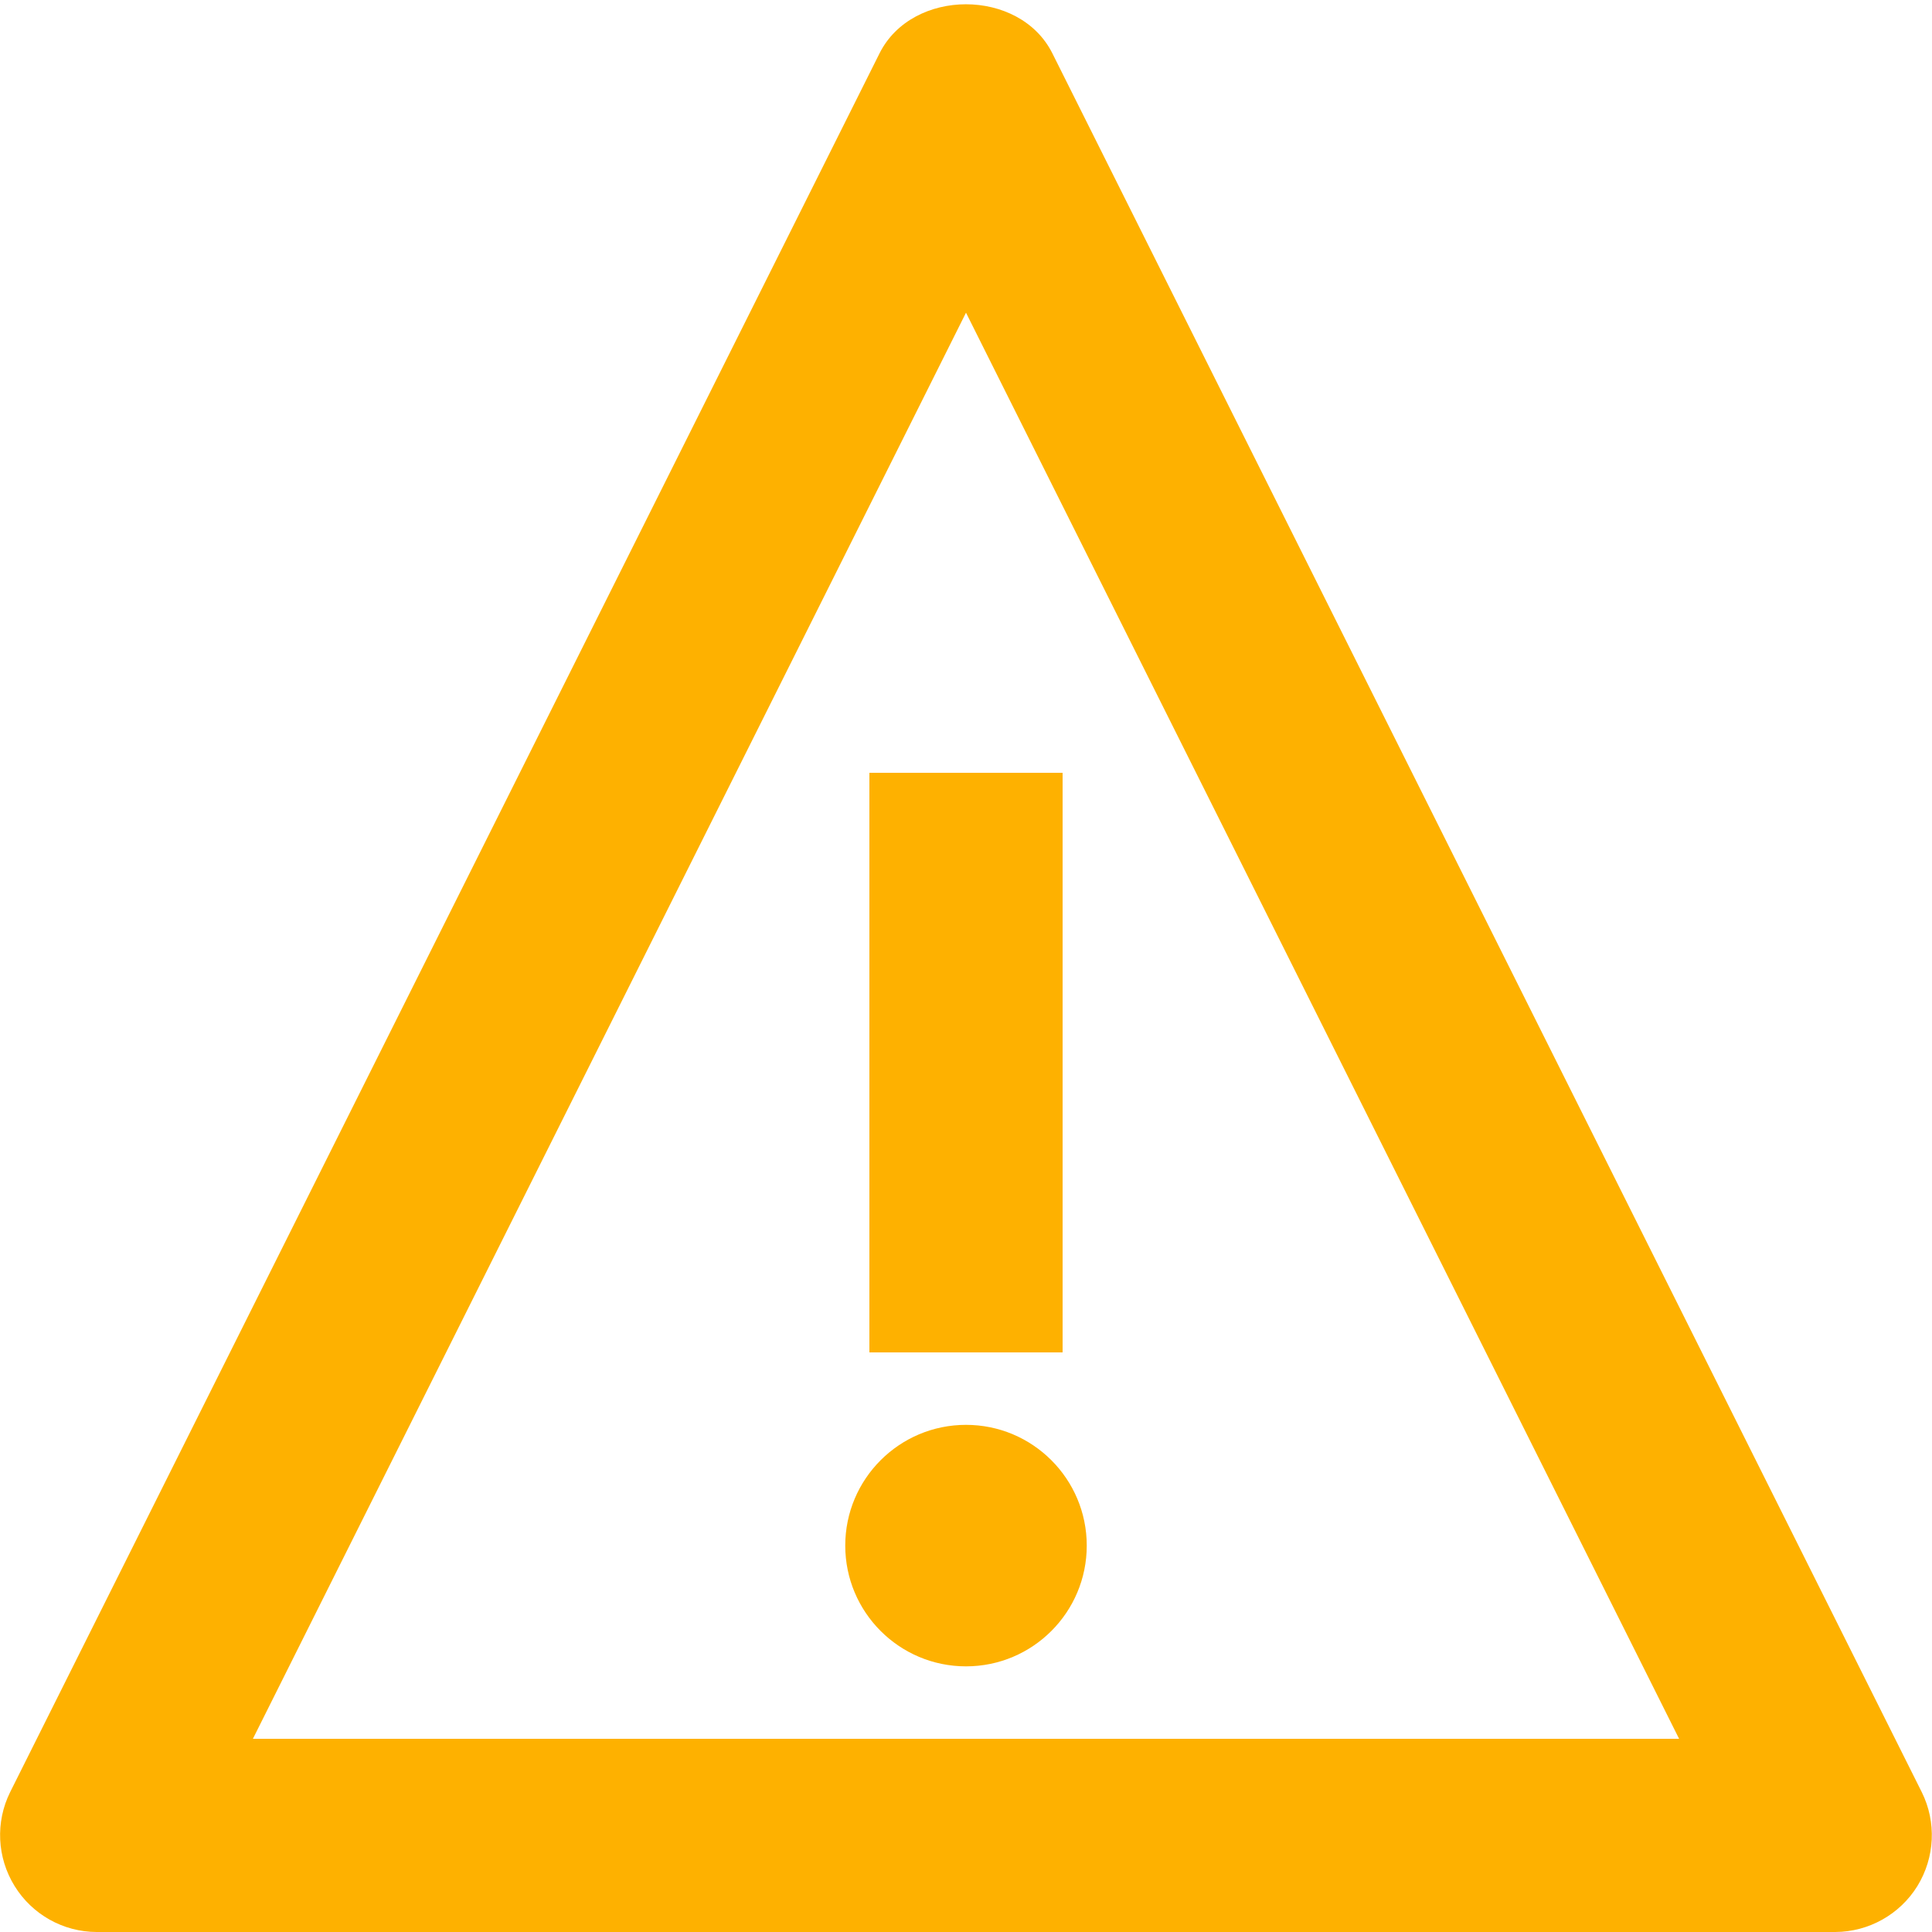<?xml version="1.0" encoding="UTF-8"?>
<svg width="20px" height="20px" viewBox="0 0 20 20" version="1.1" xmlns="http://www.w3.org/2000/svg" xmlns:xlink="http://www.w3.org/1999/xlink">
    <!-- Generator: Sketch 64 (93537) - https://sketch.com -->
    <title>interface-alert-triangle</title>
    <desc>Created with Sketch.</desc>
    <g id="Catalog" stroke="none" stroke-width="1" fill="none" fill-rule="evenodd">
        <g id="Data-&gt;-Subscriptions-view-1.1-Actions" transform="translate(-1149, -1092)">
            <g id="Layout-/-dataset-list-Copy" transform="translate(202, 961)">
                <g id="interface-alert-triangle" transform="translate(945, 129)">
                    <polygon id="Frame_-_24px" points="0 0 24 0 24 24 0 24"></polygon>
                    <g id="Line_Icons" transform="translate(2, 2)" fill="#FEB100" fill-rule="nonzero">
                        <path d="M10.894,0.552 L19.894,18.552 C20.048,18.862 20.03,19.229 19.849,19.524 C19.667,19.818 19.346,19.998 19,20 L1,20 C0.654,19.999 0.333,19.819 0.151,19.524 C-0.031,19.23 -0.049,18.862 0.105,18.552 L9.105,0.552 C9.444,-0.125 10.555,-0.125 10.894,0.552 Z M10,3.237 L2.618,18 L17.382,18 L10,3.237 Z M10,14.75 C10.69,14.75 11.25,15.31 11.25,16 C11.25,16.69 10.69,17.25 10,17.25 C9.31,17.25 8.75,16.69 8.75,16 C8.75,15.31 9.31,14.75 10,14.75 Z M11,8 L11,14 L9,14 L9,8 L11,8 Z" id="Combined-Shape"></path>
                    </g>
                </g>
            </g>
        </g>
    </g>
</svg>